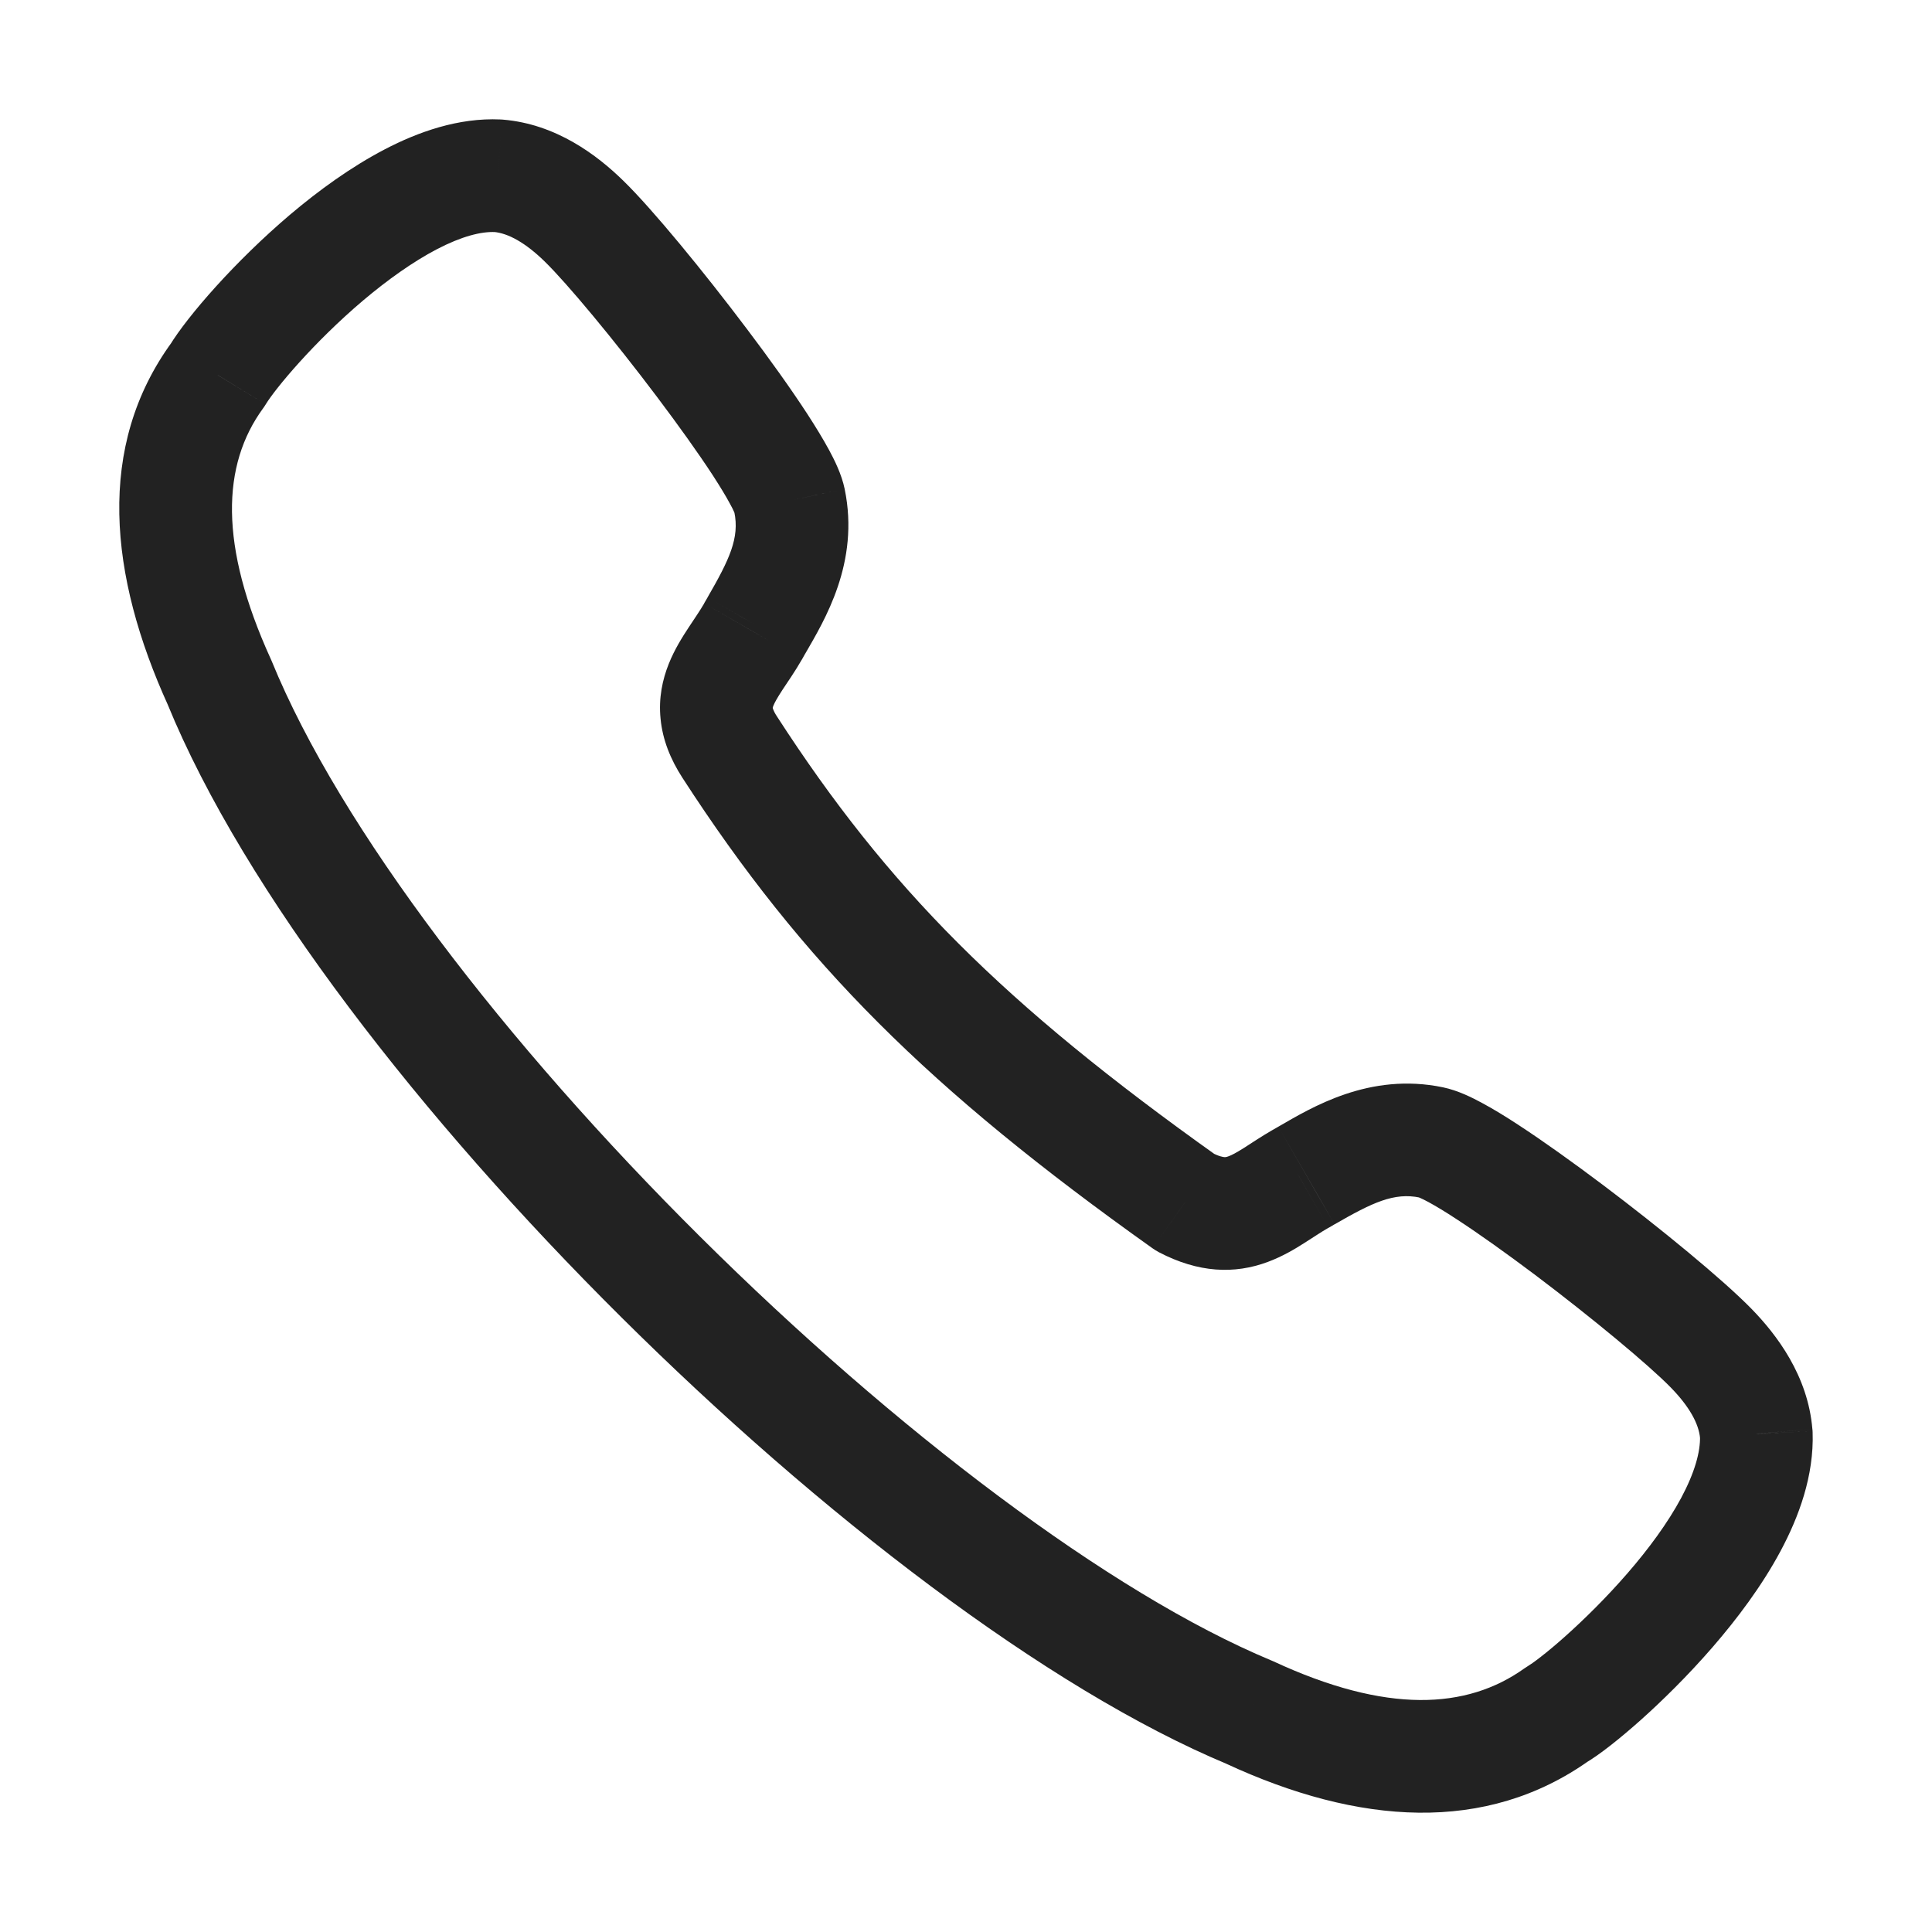 <svg width="24" height="24" viewBox="0 0 24 24" fill="none" xmlns="http://www.w3.org/2000/svg">
<path d="M5.103 2.476L5.427 3.096L5.103 2.476ZM6.184 2.183L6.229 1.485L6.217 1.484L6.184 2.183ZM4.057 3.2L4.509 3.734L4.509 3.734L4.057 3.2ZM2.703 4.659L3.269 5.071C3.28 5.056 3.291 5.04 3.301 5.023L2.703 4.659ZM2.727 8.477L3.375 8.212C3.371 8.204 3.368 8.195 3.364 8.187L2.727 8.477ZM8.209 15.864L7.715 16.36H7.715L8.209 15.864ZM15.522 21.272L15.817 20.637C15.809 20.633 15.8 20.63 15.791 20.626L15.522 21.272ZM19.34 21.297L18.986 20.693C18.968 20.704 18.951 20.715 18.934 20.727L19.34 21.297ZM19.91 20.849L19.444 20.327L19.444 20.327L19.91 20.849ZM20.745 20.003L21.274 20.462H21.274L20.745 20.003ZM21.501 18.939L22.118 19.269L22.118 19.269L21.501 18.939ZM21.817 17.817L22.517 17.792C22.517 17.786 22.516 17.781 22.516 17.775L21.817 17.817ZM21.817 17.811L22.516 17.769C22.515 17.764 22.515 17.758 22.514 17.753L21.817 17.811ZM21.254 16.745L20.753 17.234L20.753 17.234L21.254 16.745ZM19.489 15.277L19.068 15.836L19.489 15.277ZM18.477 14.558L18.094 15.145L18.094 15.145L18.477 14.558ZM18.077 14.316L17.744 14.932L17.744 14.932L18.077 14.316ZM17.782 14.192L17.925 13.507L17.925 13.507L17.782 14.192ZM16.23 14.602L16.578 15.209L16.579 15.209L16.23 14.602ZM16.156 14.645L16.503 15.252L16.505 15.252L16.156 14.645ZM14.722 14.935L14.316 15.506C14.342 15.524 14.369 15.541 14.397 15.556L14.722 14.935ZM9.063 9.279L8.476 9.66L9.063 9.279ZM9.354 7.845L8.747 7.495L8.747 7.497L9.354 7.845ZM9.397 7.77L8.79 7.42L8.79 7.421L9.397 7.77ZM9.808 6.218L10.493 6.076L10.493 6.075L9.808 6.218ZM9.683 5.923L10.299 5.59L10.299 5.59L9.683 5.923ZM9.441 5.523L10.028 5.141L10.028 5.141L9.441 5.523ZM8.722 4.511L8.163 4.932L8.163 4.932L8.722 4.511ZM7.254 2.746L6.765 3.247L6.765 3.247L7.254 2.746ZM6.189 2.184L6.247 1.486L6.234 1.485L6.189 2.184ZM5.427 3.096C5.734 2.936 5.978 2.874 6.152 2.883L6.217 1.484C5.693 1.46 5.192 1.64 4.78 1.855L5.427 3.096ZM4.509 3.734C4.811 3.479 5.127 3.253 5.427 3.096L4.78 1.855C4.358 2.075 3.955 2.369 3.604 2.666L4.509 3.734ZM3.301 5.023C3.423 4.823 3.898 4.252 4.509 3.734L3.604 2.666C2.923 3.244 2.331 3.924 2.106 4.294L3.301 5.023ZM3.364 8.187C2.72 6.772 2.754 5.776 3.269 5.071L2.138 4.246C1.189 5.545 1.354 7.149 2.09 8.767L3.364 8.187ZM8.702 15.367C6.289 12.97 4.225 10.292 3.375 8.212L2.079 8.742C3.035 11.08 5.256 13.917 7.715 16.36L8.702 15.367ZM15.791 20.626C13.787 19.791 11.114 17.763 8.702 15.367L7.715 16.36C10.175 18.804 13.001 20.98 15.253 21.918L15.791 20.626ZM18.934 20.727C18.221 21.235 17.226 21.292 15.817 20.637L15.227 21.907C16.875 22.672 18.459 22.784 19.746 21.867L18.934 20.727ZM19.444 20.327C19.331 20.428 19.228 20.514 19.144 20.579C19.055 20.649 19.003 20.683 18.986 20.693L19.693 21.902C19.871 21.798 20.124 21.596 20.376 21.372L19.444 20.327ZM20.216 19.545C19.954 19.847 19.678 20.118 19.444 20.327L20.376 21.372C20.647 21.13 20.967 20.816 21.274 20.462L20.216 19.545ZM20.884 18.608C20.717 18.919 20.48 19.241 20.216 19.545L21.274 20.462C21.578 20.111 21.886 19.702 22.118 19.269L20.884 18.608ZM21.118 17.841C21.124 18.032 21.054 18.29 20.884 18.608L22.118 19.269C22.344 18.847 22.536 18.333 22.517 17.792L21.118 17.841ZM21.118 17.852L21.118 17.858L22.516 17.775L22.516 17.769L21.118 17.852ZM20.753 17.234C20.984 17.47 21.104 17.686 21.119 17.868L22.514 17.753C22.459 17.088 22.07 16.578 21.755 16.256L20.753 17.234ZM19.068 15.836C19.78 16.373 20.48 16.955 20.753 17.234L21.755 16.256C21.402 15.895 20.628 15.259 19.91 14.718L19.068 15.836ZM18.094 15.145C18.374 15.327 18.716 15.572 19.068 15.836L19.91 14.718C19.544 14.443 19.175 14.178 18.859 13.972L18.094 15.145ZM17.744 14.932C17.836 14.982 17.954 15.053 18.094 15.145L18.859 13.972C18.702 13.869 18.548 13.775 18.41 13.701L17.744 14.932ZM17.639 14.877C17.625 14.874 17.618 14.872 17.621 14.873C17.623 14.873 17.629 14.876 17.641 14.881C17.665 14.891 17.699 14.908 17.744 14.932L18.41 13.701C18.294 13.638 18.113 13.546 17.925 13.507L17.639 14.877ZM16.579 15.209C17.049 14.938 17.318 14.81 17.639 14.877L17.925 13.507C17.012 13.317 16.293 13.758 15.88 13.996L16.579 15.209ZM16.505 15.252L16.578 15.209L15.88 13.996L15.807 14.038L16.505 15.252ZM14.397 15.556C14.886 15.811 15.333 15.832 15.752 15.675C15.931 15.608 16.084 15.517 16.198 15.444C16.33 15.361 16.402 15.31 16.503 15.252L15.808 14.037C15.673 14.115 15.529 14.211 15.451 14.261C15.354 14.322 15.3 14.35 15.261 14.364C15.232 14.375 15.22 14.375 15.209 14.374C15.194 14.373 15.144 14.367 15.046 14.315L14.397 15.556ZM8.476 9.66C9.971 11.971 11.54 13.532 14.316 15.506L15.127 14.365C12.46 12.468 11.029 11.029 9.651 8.899L8.476 9.66ZM8.747 7.497C8.693 7.59 8.639 7.666 8.553 7.797C8.478 7.911 8.379 8.067 8.307 8.248C8.231 8.439 8.179 8.669 8.206 8.931C8.231 9.19 8.329 9.432 8.476 9.66L9.651 8.899C9.598 8.818 9.598 8.785 9.599 8.792C9.6 8.8 9.595 8.798 9.607 8.767C9.624 8.725 9.656 8.668 9.723 8.565C9.78 8.479 9.88 8.335 9.961 8.193L8.747 7.497ZM8.79 7.421L8.747 7.495L9.961 8.194L10.003 8.119L8.79 7.421ZM9.122 6.361C9.189 6.682 9.061 6.951 8.79 7.42L10.003 8.12C10.241 7.707 10.682 6.989 10.493 6.076L9.122 6.361ZM9.067 6.256C9.092 6.3 9.108 6.334 9.119 6.359C9.124 6.371 9.126 6.377 9.127 6.379C9.128 6.382 9.125 6.375 9.123 6.362L10.493 6.075C10.454 5.887 10.362 5.707 10.299 5.59L9.067 6.256ZM8.855 5.905C8.946 6.046 9.018 6.164 9.067 6.256L10.299 5.59C10.224 5.452 10.13 5.298 10.028 5.141L8.855 5.905ZM8.163 4.932C8.428 5.284 8.673 5.626 8.855 5.905L10.028 5.141C9.822 4.825 9.557 4.455 9.281 4.09L8.163 4.932ZM6.765 3.247C7.045 3.52 7.627 4.22 8.163 4.932L9.281 4.09C8.74 3.372 8.105 2.598 7.744 2.246L6.765 3.247ZM6.131 2.881C6.313 2.896 6.528 3.016 6.765 3.247L7.744 2.246C7.42 1.929 6.911 1.541 6.247 1.486L6.131 2.881ZM6.139 2.882L6.144 2.882L6.234 1.485L6.229 1.485L6.139 2.882Z" fill="#222222"/>
</svg>
